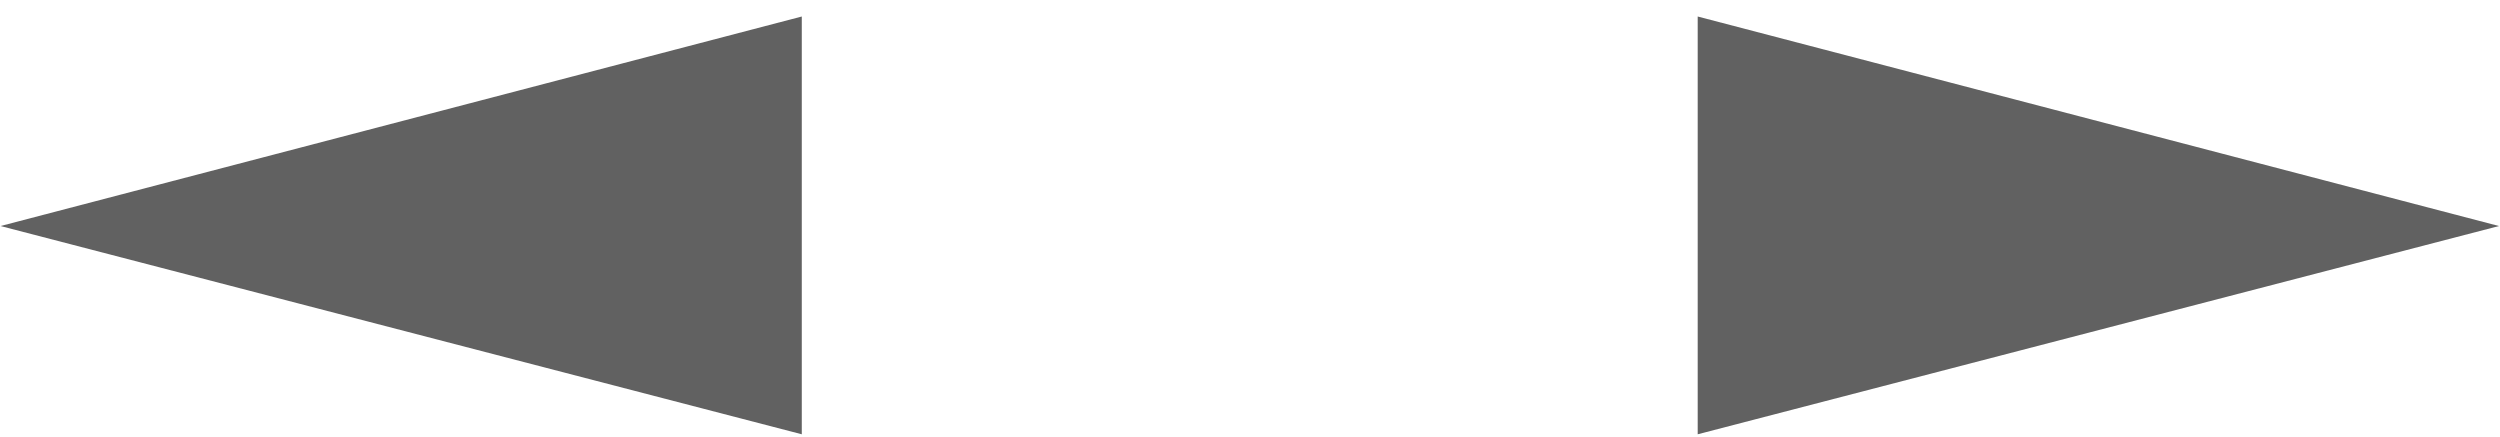 <svg width="63" height="11" viewBox="0 0 63 11" fill="none" xmlns="http://www.w3.org/2000/svg">
<path d="M20.205 10.944L0.013 5.696L20.205 0.416V10.944ZM42.782 10.944V0.416L62.974 5.696L42.782 10.944Z" fill="#616161"/>
</svg>
